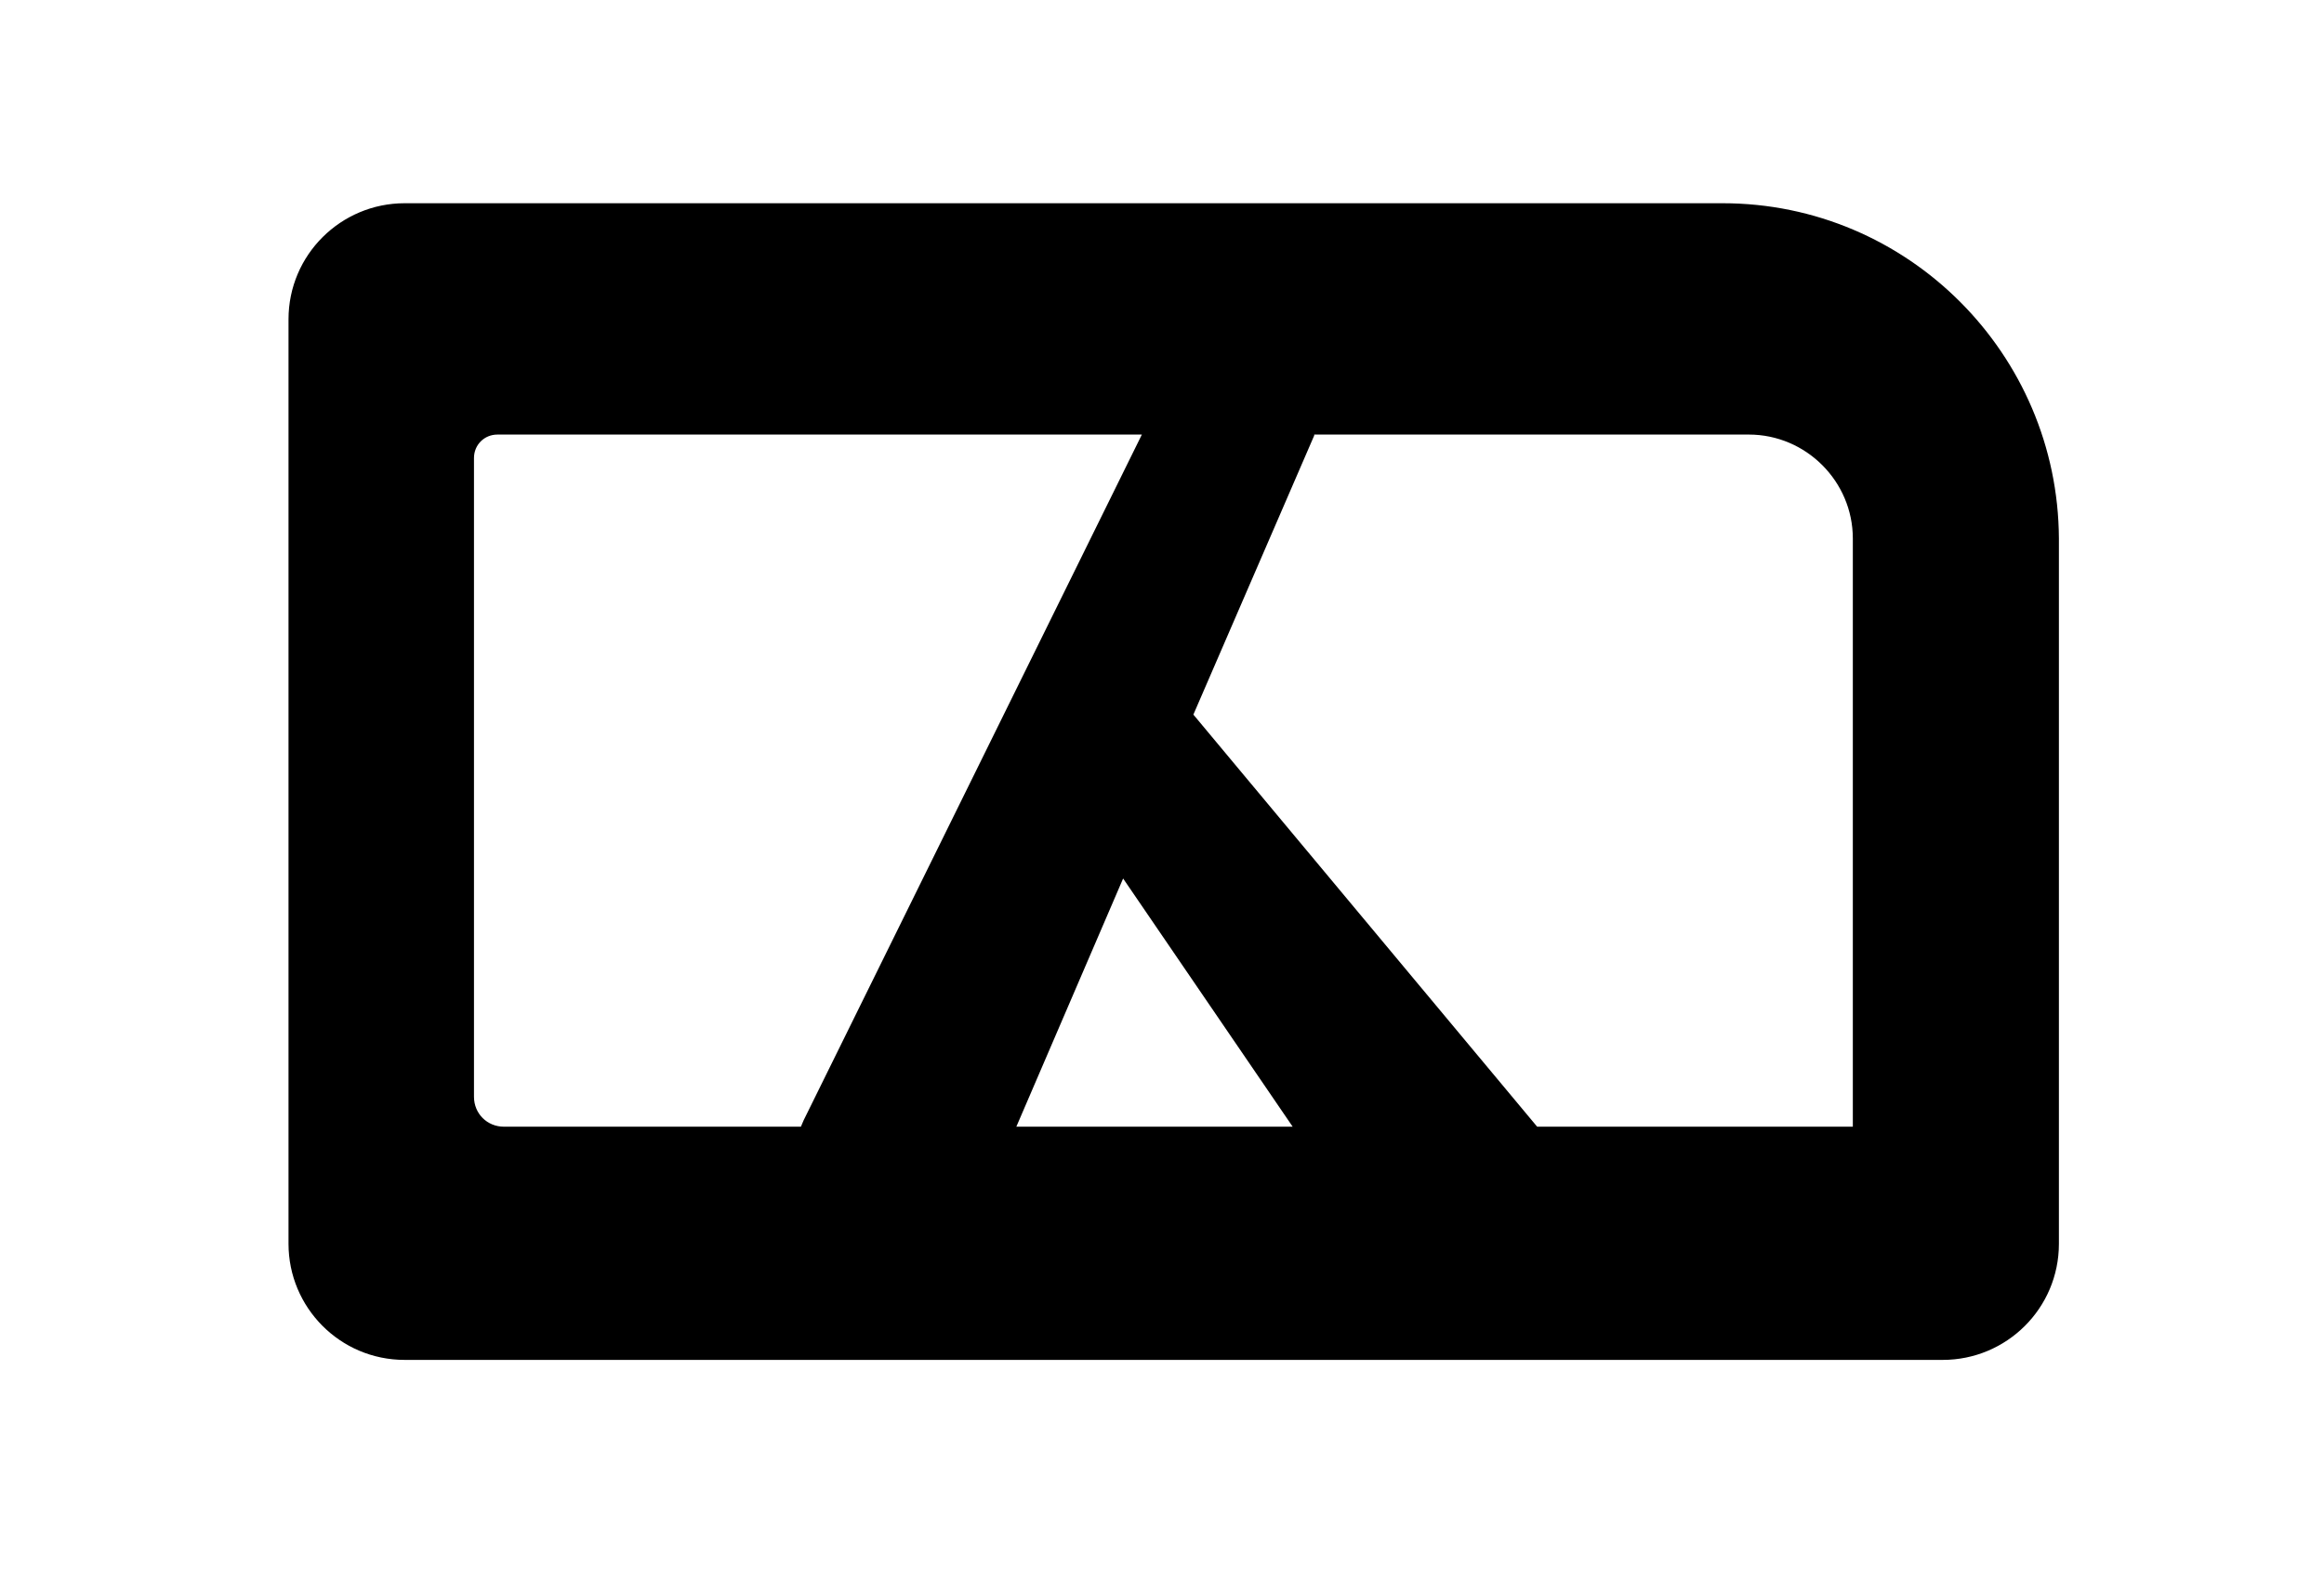 <?xml version="1.0" encoding="utf-8"?>
<!-- Generator: Adobe Illustrator 18.0.0, SVG Export Plug-In . SVG Version: 6.00 Build 0)  -->
<!DOCTYPE svg PUBLIC "-//W3C//DTD SVG 1.1//EN" "http://www.w3.org/Graphics/SVG/1.1/DTD/svg11.dtd">
<svg version="1.1" id="圖層_1" xmlns="http://www.w3.org/2000/svg" xmlns:xlink="http://www.w3.org/1999/xlink" x="0px" y="0px"
	 viewBox="0 0 248.1 168.8" enable-background="new 0 0 248.1 168.8" xml:space="preserve">
<path d="M183.9,21.7H43.2c-6.8,0-12.4,5.5-12.4,12.4v98.7c0,6.8,5.5,12.4,12.4,12.4h164.2c6.8,0,12.4-5.5,12.4-12.4V57.5
	C219.7,37.8,203.7,21.7,183.9,21.7z M119.9,93.8l18.1,26.5h-29.5L119.9,93.8z M50.6,117.1V48.9c0-1.4,1.1-2.5,2.5-2.5h68.8
	l-36.1,73.2c-0.1,0.2-0.2,0.5-0.3,0.7H53.8C52,120.3,50.6,118.9,50.6,117.1z M197.9,120.3h-33.8l-36.7-44l12.9-29.8c0,0,0-0.1,0-0.1
	h46.4c6.1,0,11.1,5,11.1,11.1V120.3z"/>
</svg>
